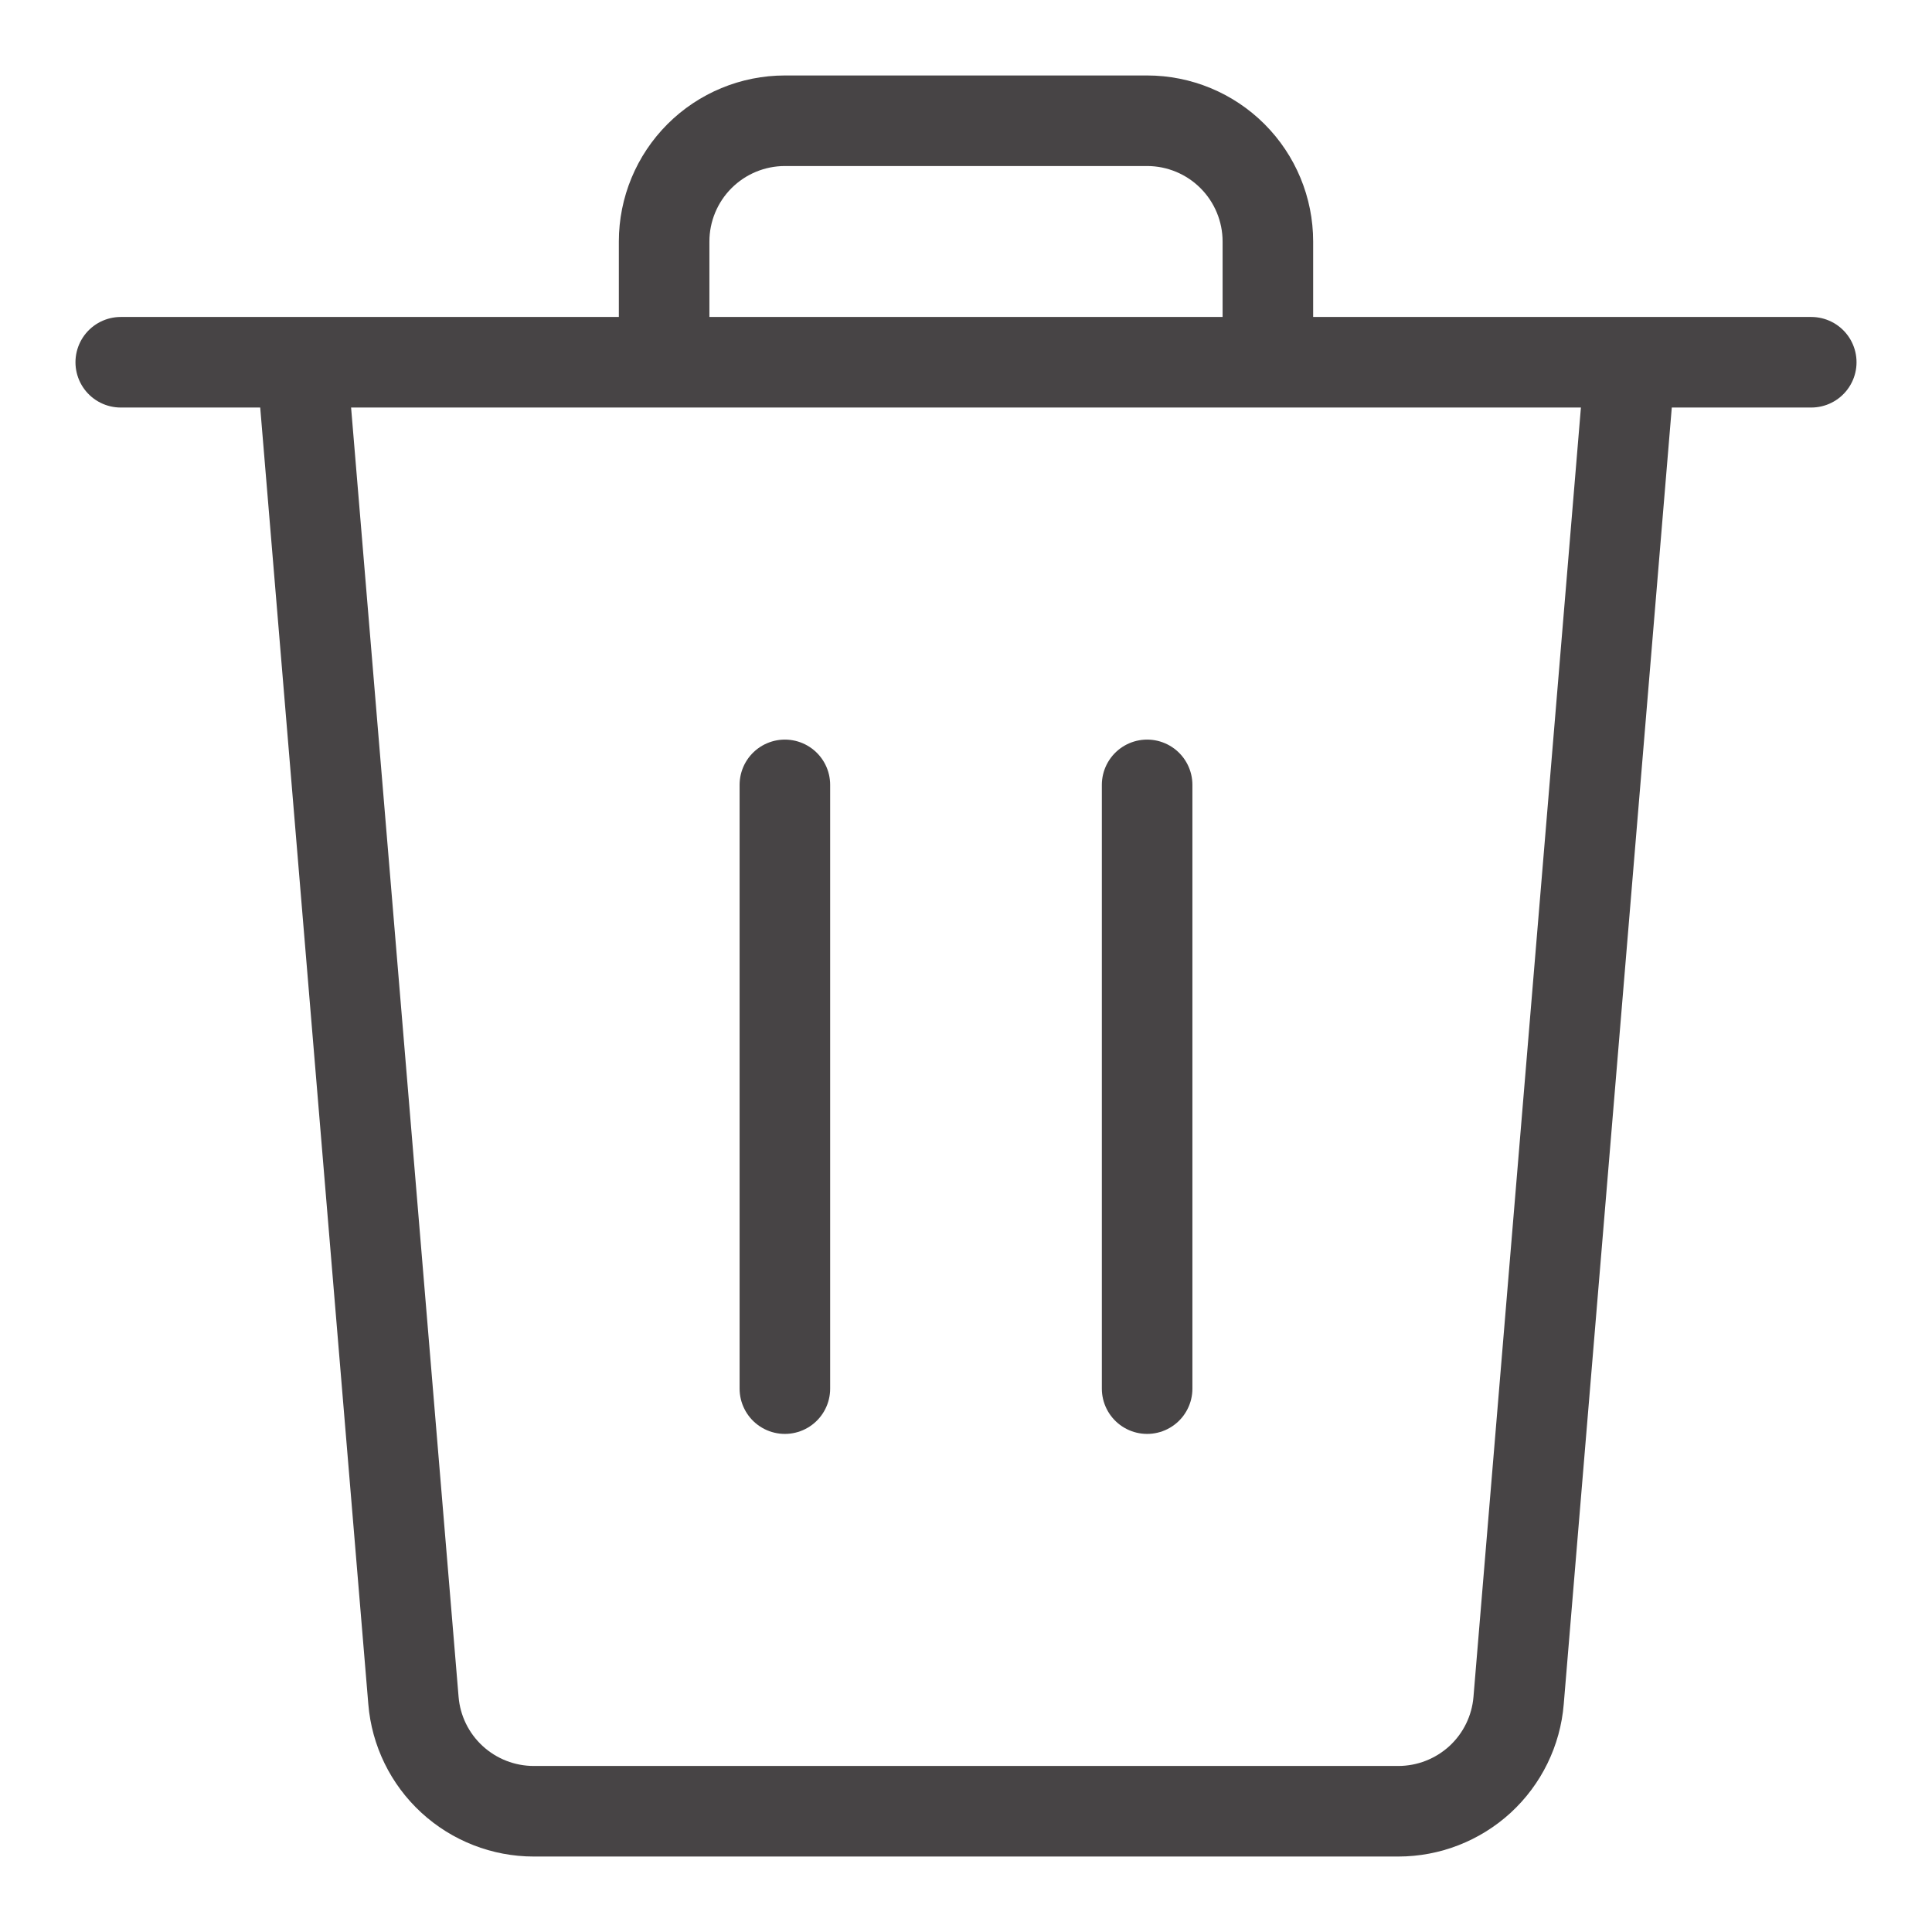 <svg width="32" height="32" viewBox="0 0 32 32" fill="none" xmlns="http://www.w3.org/2000/svg">
<path d="M2 6H30M13 23V13M19 23V13M19 2H13C12.47 2 11.961 2.211 11.586 2.586C11.211 2.961 11 3.47 11 4V6H21V4C21 3.47 20.789 2.961 20.414 2.586C20.039 2.211 19.53 2 19 2ZM25.153 28.165C25.112 28.666 24.884 29.132 24.515 29.472C24.145 29.811 23.662 30 23.16 30H8.841C8.339 30 7.856 29.811 7.487 29.472C7.117 29.132 6.889 28.666 6.848 28.165L5 6H27L25.153 28.165Z" stroke="#474445" stroke-width="1.5" stroke-linecap="round" stroke-linejoin="round"/>
</svg>
